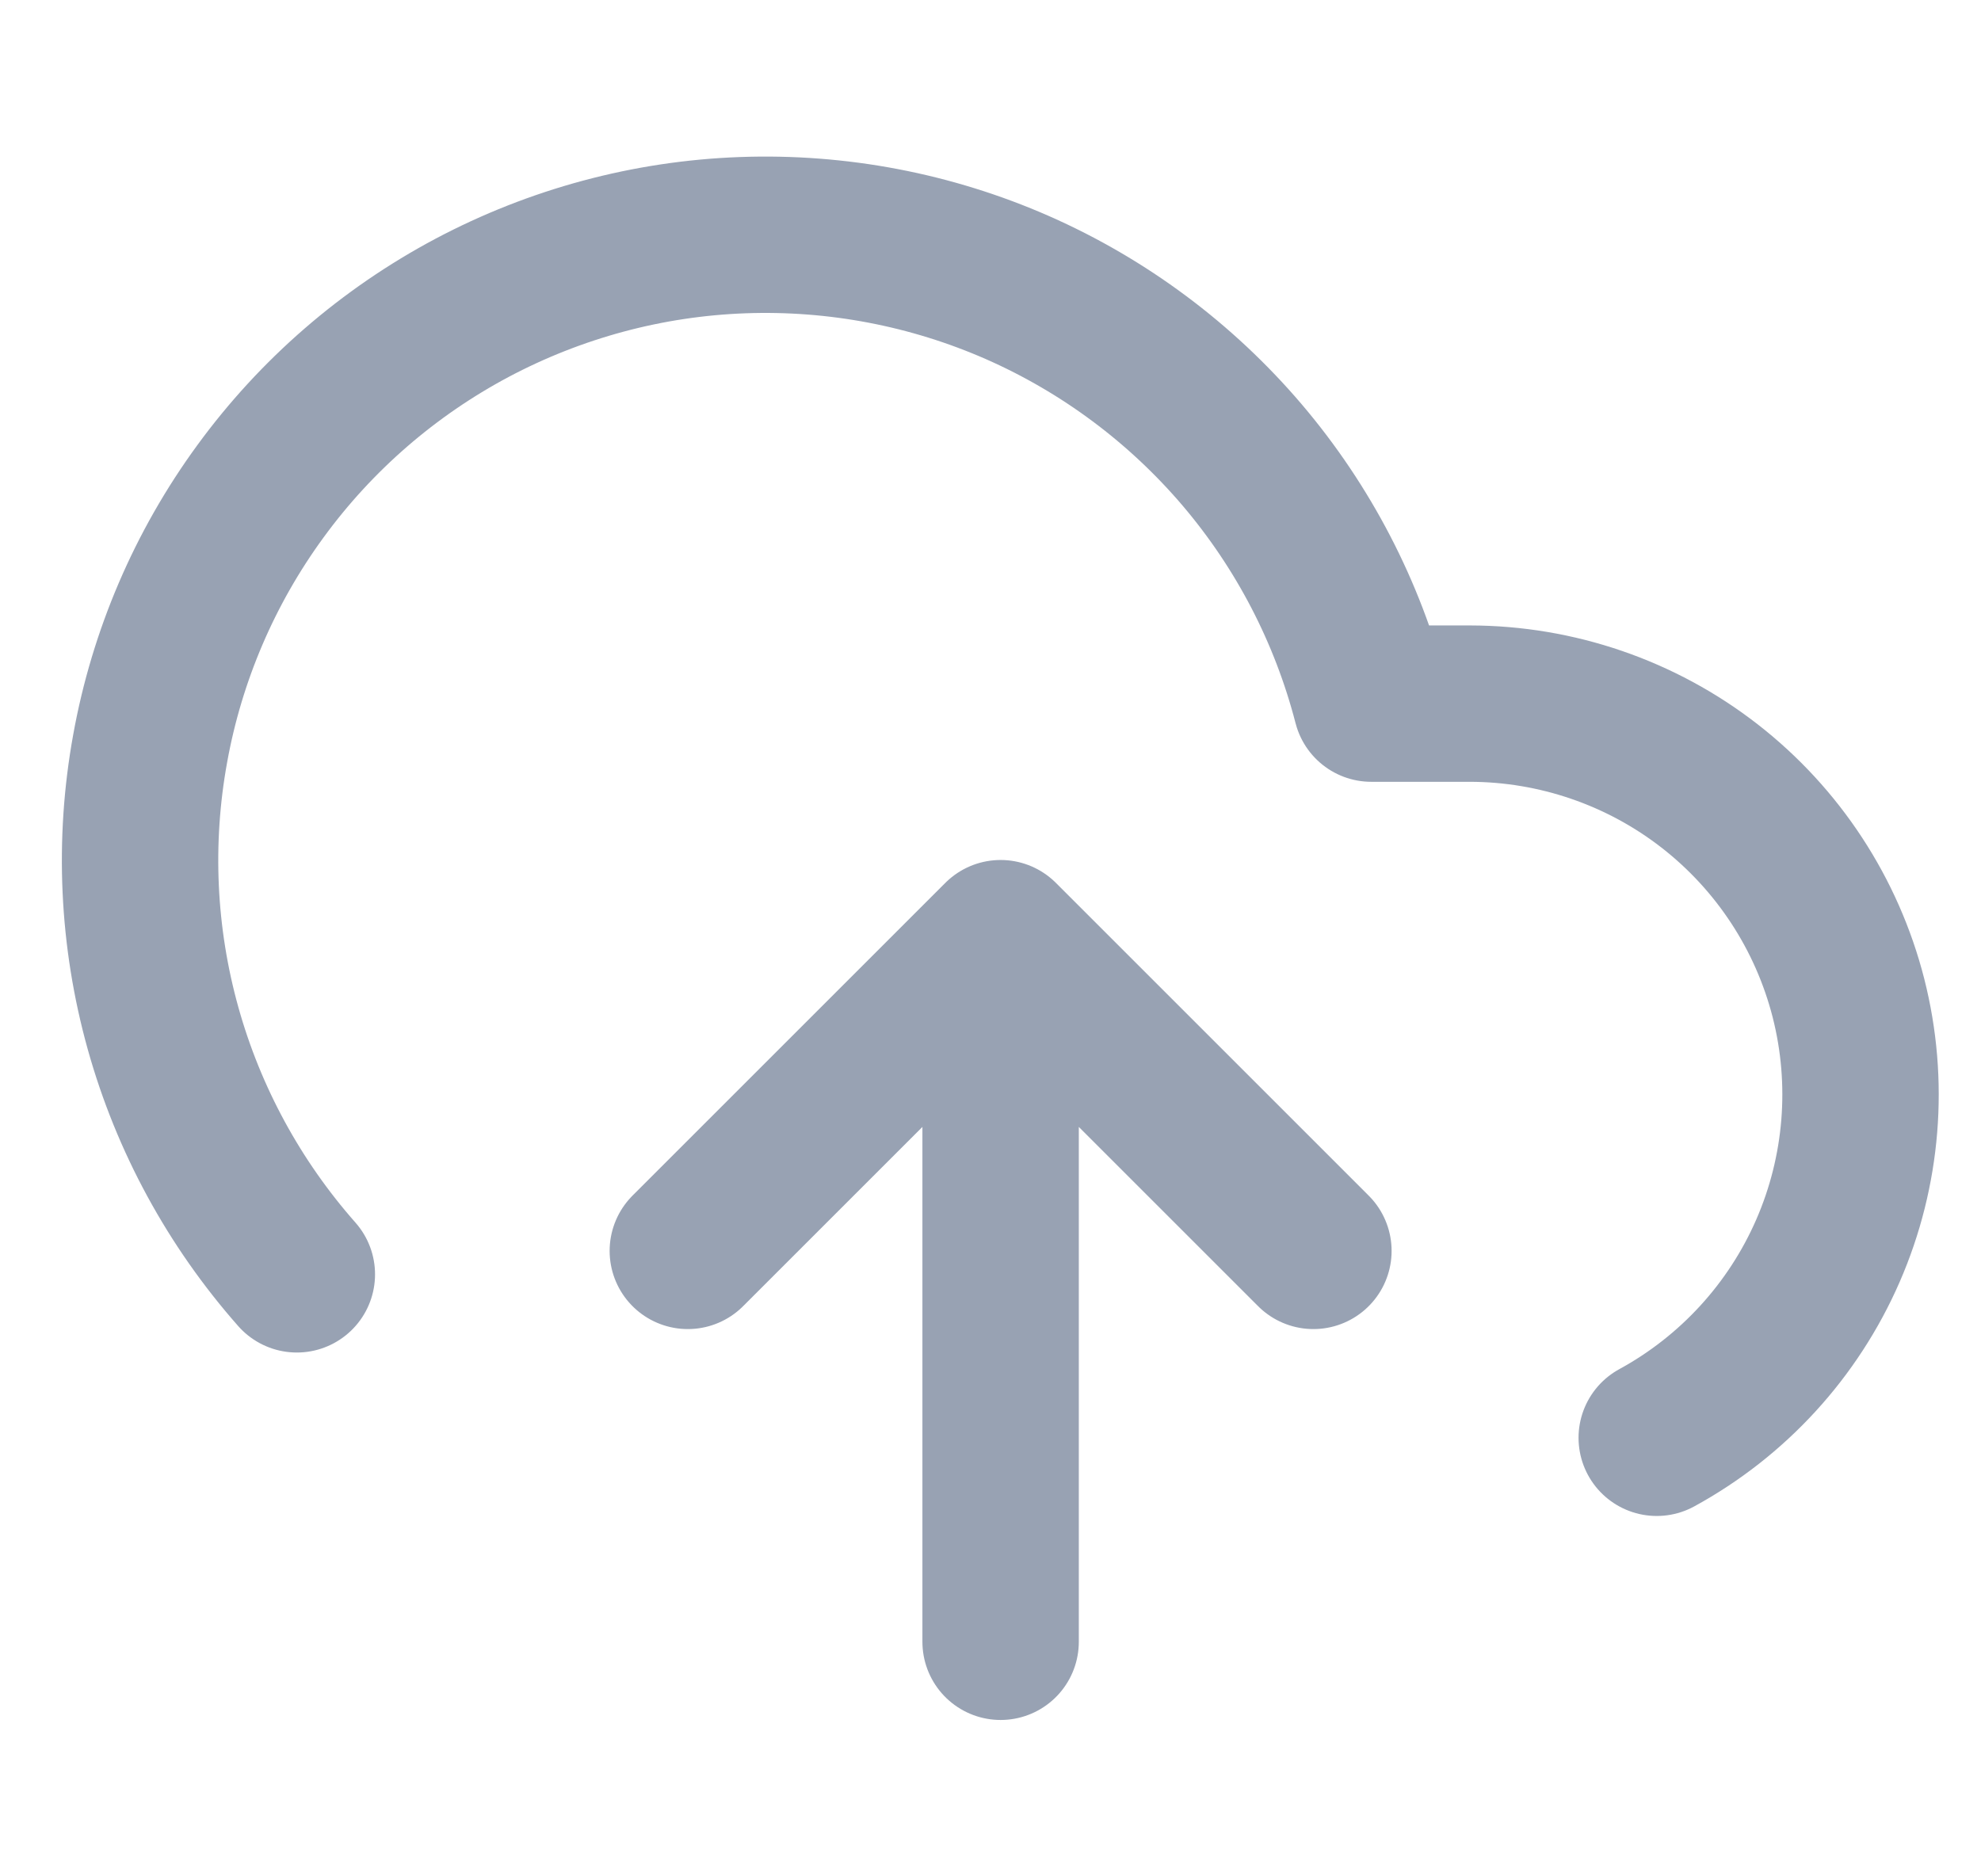 <svg width="19" height="18" viewBox="0 0 19 18" fill="none" xmlns="http://www.w3.org/2000/svg">
<g clip-path="url(#clip0_1_11093)">
<path d="M12.597 12L9.597 9M9.597 9L6.597 12M9.597 9V15.75M15.89 13.793C16.621 13.394 17.199 12.763 17.532 11.999C17.865 11.235 17.934 10.382 17.729 9.575C17.523 8.768 17.055 8.052 16.397 7.54C15.74 7.029 14.93 6.751 14.097 6.75H13.152C12.925 5.872 12.502 5.057 11.915 4.366C11.327 3.675 10.591 3.126 9.761 2.76C8.931 2.395 8.029 2.223 7.122 2.256C6.216 2.289 5.329 2.528 4.528 2.953C3.727 3.379 3.033 3.98 2.498 4.713C1.963 5.445 1.601 6.289 1.44 7.182C1.278 8.074 1.32 8.991 1.564 9.865C1.808 10.739 2.247 11.545 2.847 12.225" stroke="#98A2B3" stroke-width="1.5" stroke-linecap="round" stroke-linejoin="round"/>
</g>
<defs>
<clipPath id="clip0_1_11093">
<rect width="18" height="18" fill="white" transform="translate(0.597)"/>
</clipPath>
</defs>
</svg>
